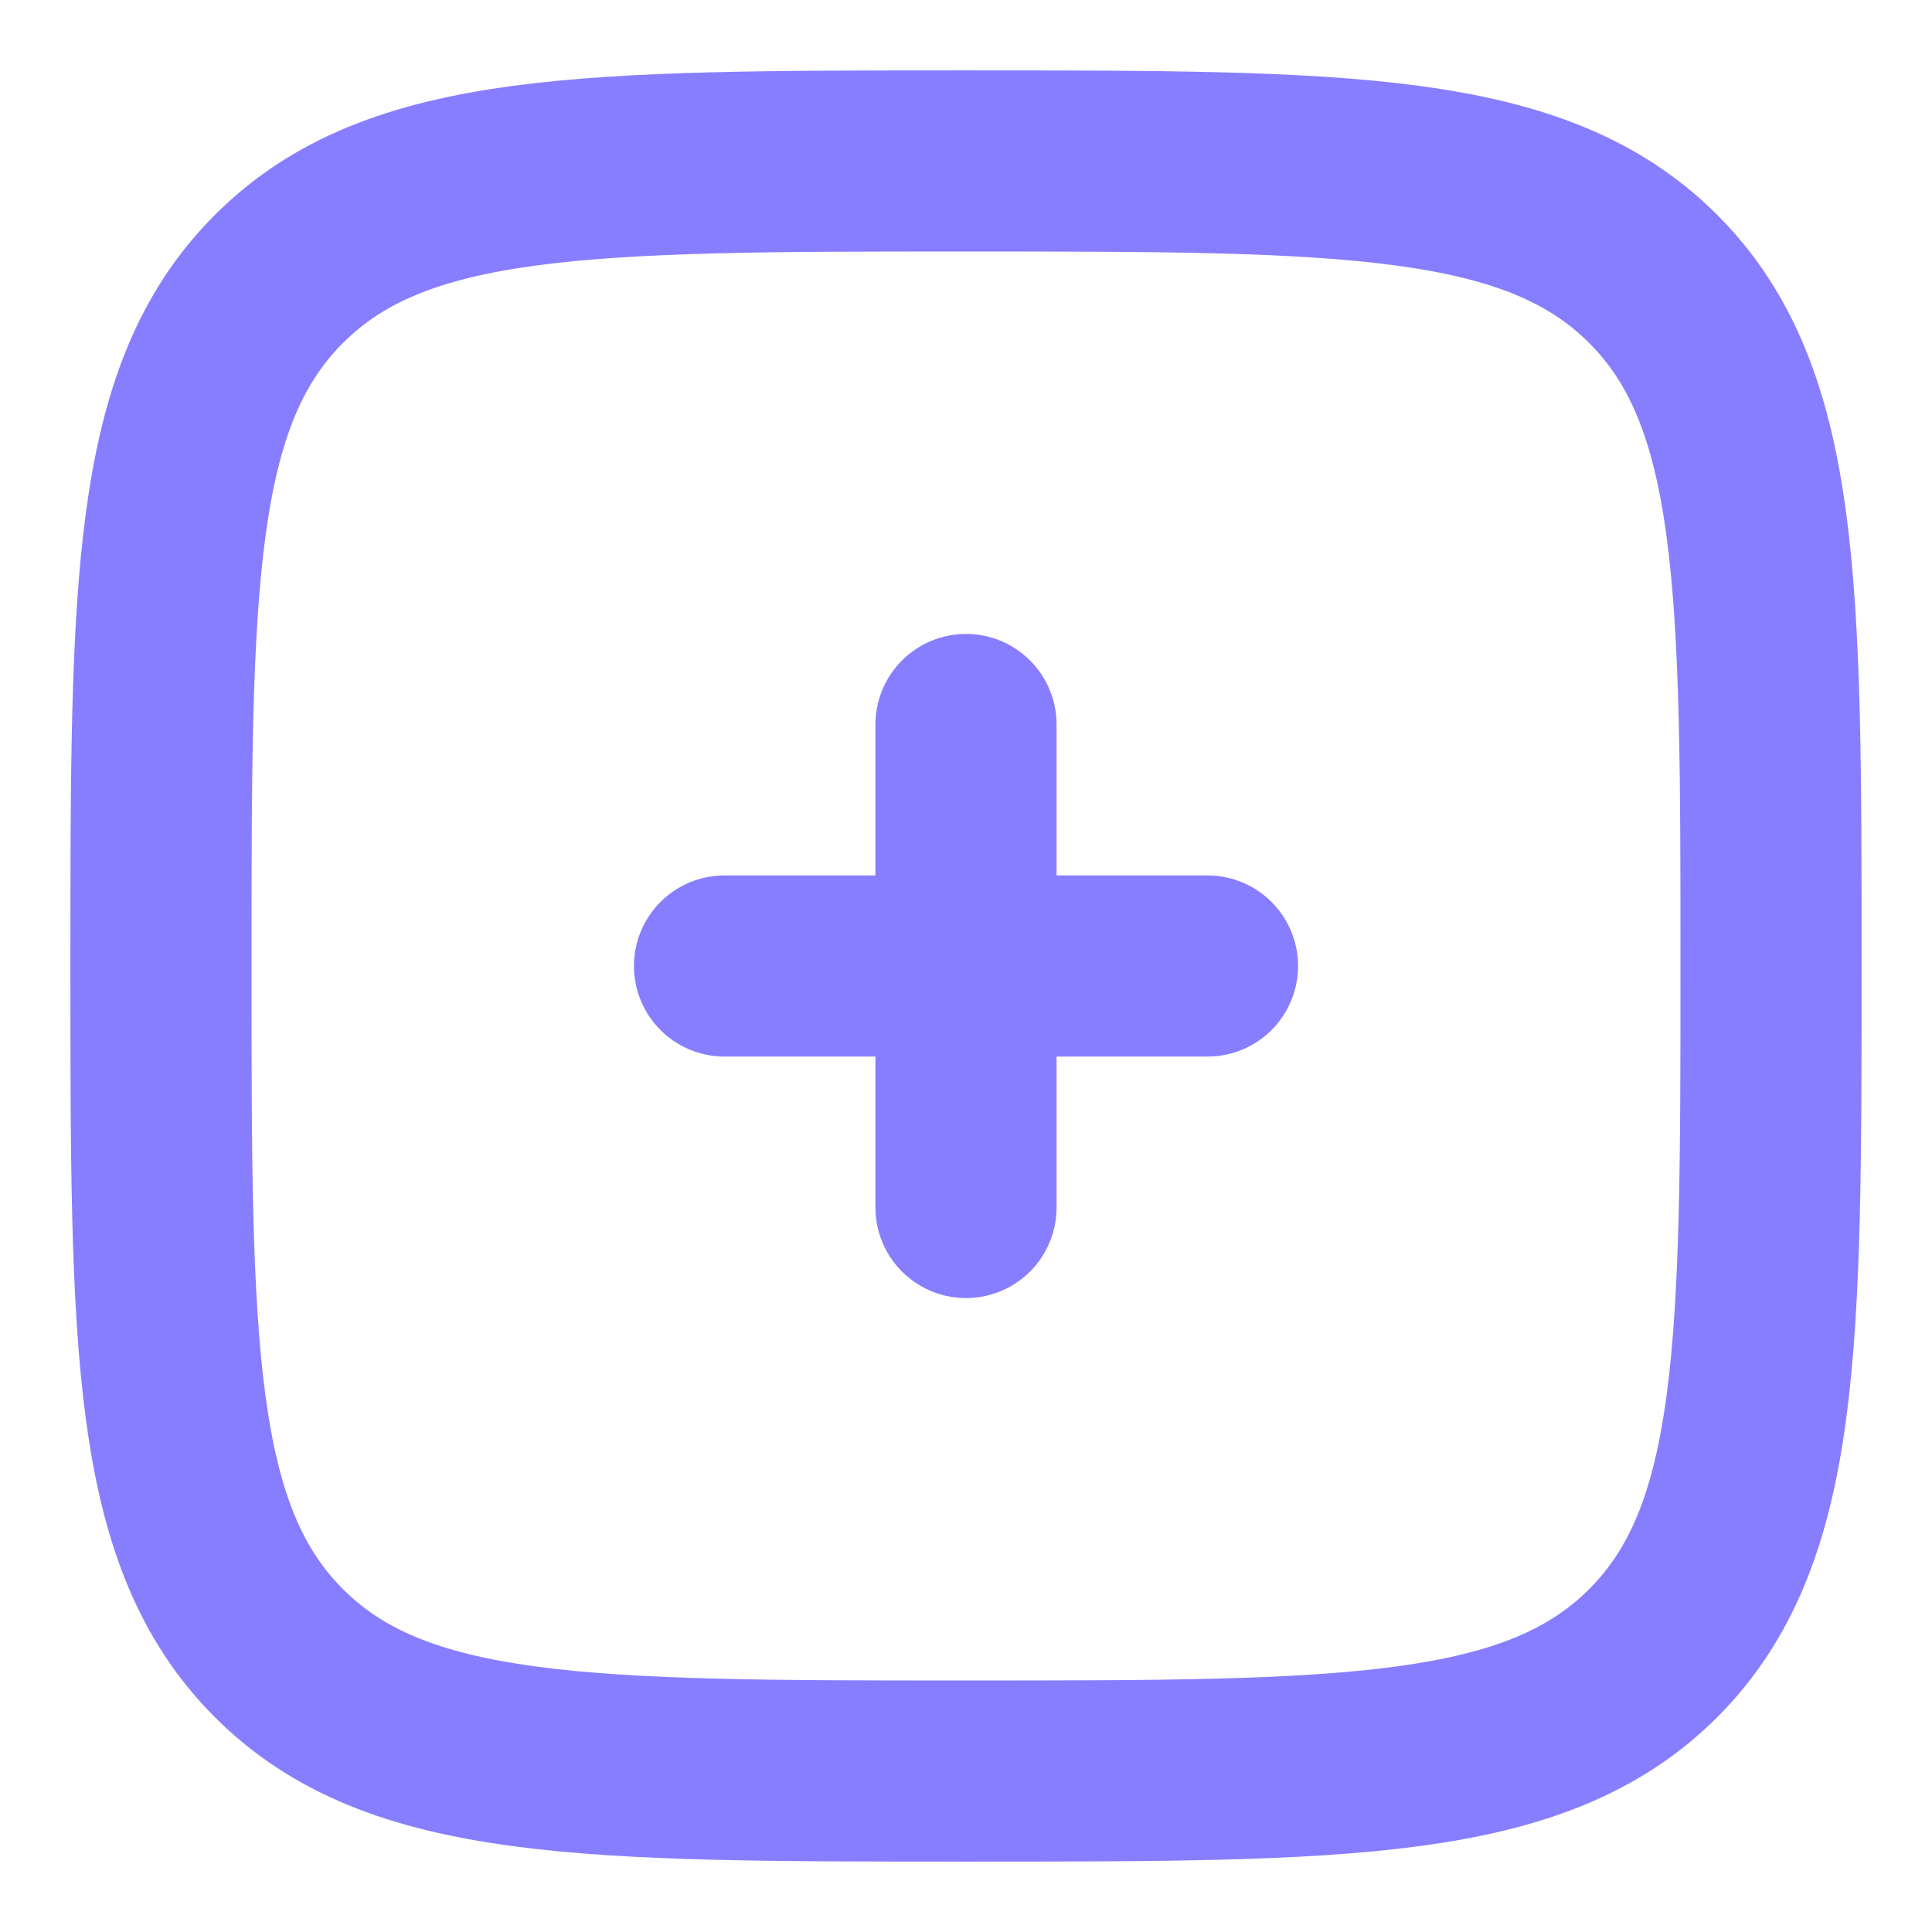 <svg width="16" height="16" viewBox="0 0 16 16" fill="none" xmlns="http://www.w3.org/2000/svg">
<g id="Linear / Essentional, UI / Add Square" clip-path="url(#clip0_1_242)">
<path id="Vector" d="M1.333 8C1.333 4.857 1.333 3.286 2.31 2.31C3.286 1.333 4.857 1.333 8 1.333C11.143 1.333 12.714 1.333 13.691 2.31C14.667 3.286 14.667 4.857 14.667 8C14.667 11.143 14.667 12.714 13.691 13.691C12.714 14.667 11.143 14.667 8 14.667C4.857 14.667 3.286 14.667 2.31 13.691C1.333 12.714 1.333 11.143 1.333 8Z" stroke="#877EFF" stroke-width="1.5"/>
<path id="Vector_2" d="M10 8L8 8M8 8L6 8M8 8L8 6M8 8L8 10" stroke="#877EFF" stroke-width="1.5" stroke-linecap="round"/>
</g>
<defs>
<clipPath id="clip0_1_242">
<rect width="16" height="16" fill="white"/>
</clipPath>
</defs>
</svg>
